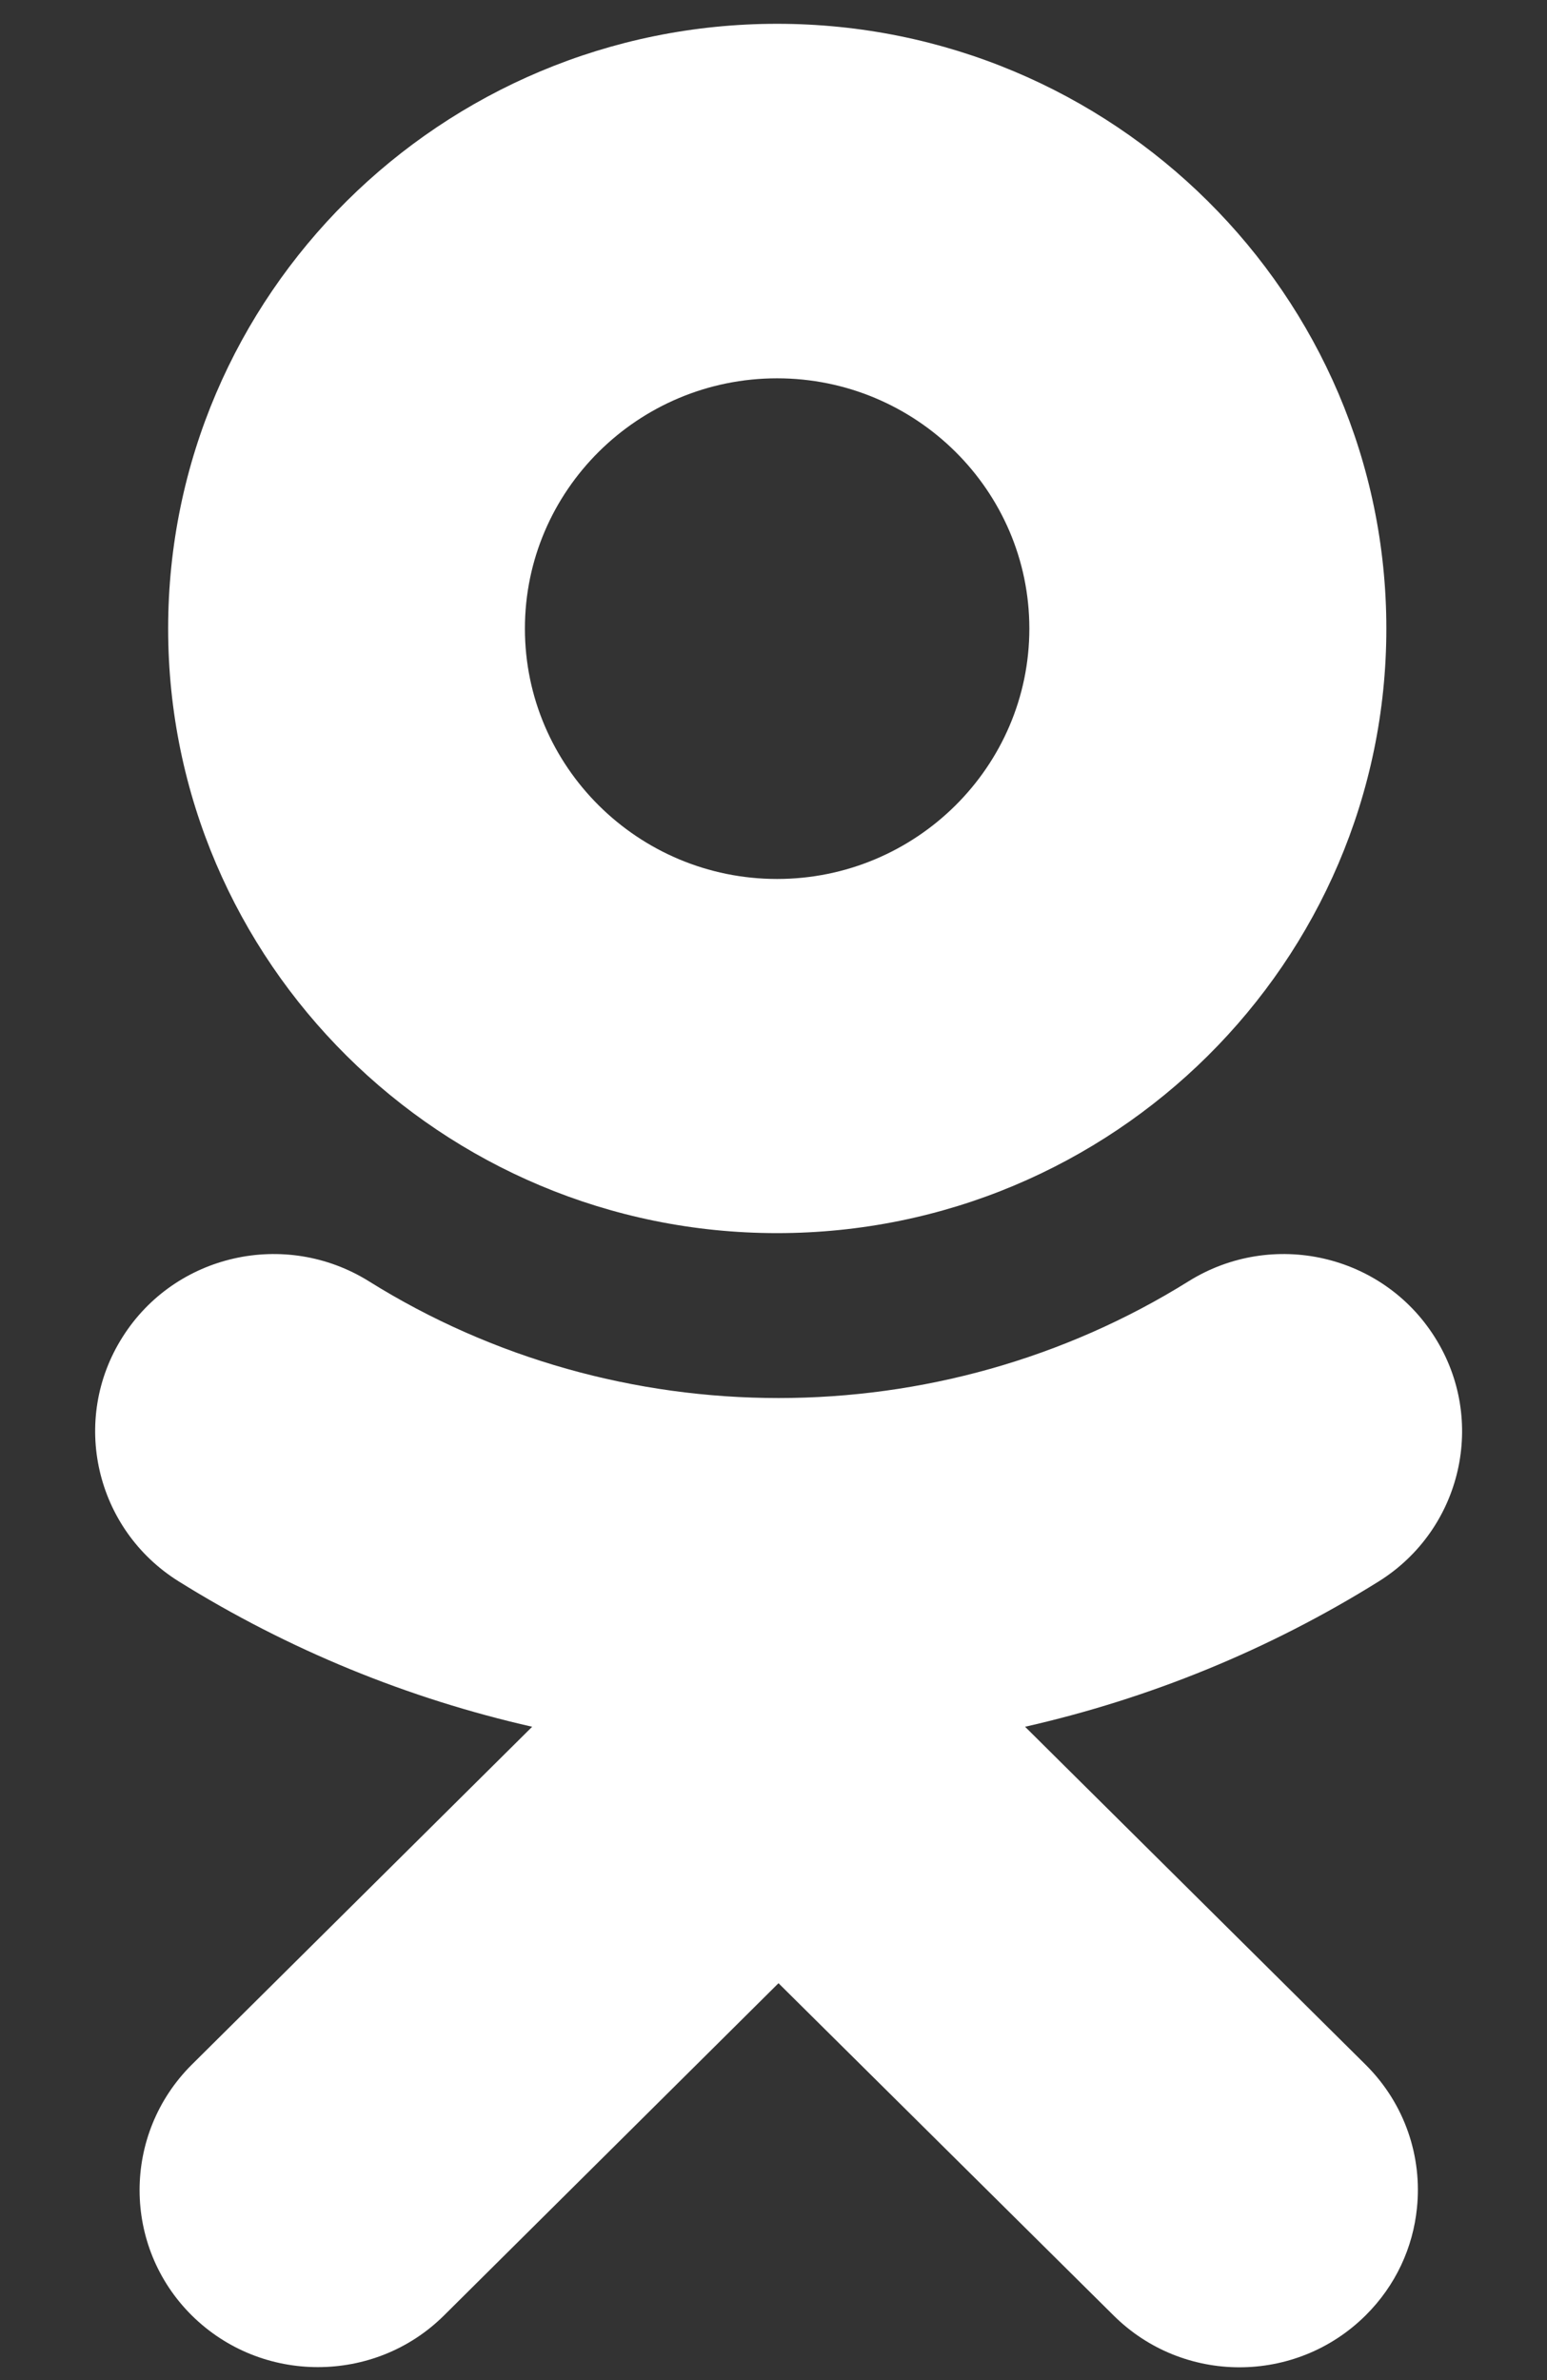 <svg width="13" height="20" viewBox="0 0 13 20" version="1.1" xmlns="http://www.w3.org/2000/svg" xmlns:xlink="http://www.w3.org/1999/xlink">
<rect x="0" y="0" width="13" height="20" fill="#333333" stroke="none"/>
<title>Shape</title>
<desc>Created using Figma</desc>
<g id="Canvas" transform="translate(-17728 -20773)">
<g id="Shape">
<use xlink:href="#path0_fill" transform="translate(17728.8 20773.2)" fill="#FFFFFF"/>
</g>
</g>
<defs>
<path id="path0_fill" fill-rule="evenodd" d="M 7.85 5.082C 7.85 3.922 6.898 2.979 5.73 2.979C 4.562 2.979 3.611 3.922 3.611 5.082C 3.611 6.242 4.562 7.186 5.73 7.186C 6.898 7.186 7.85 6.242 7.85 5.082ZM 10.85 5.082C 10.85 7.883 8.555 10.162 5.73 10.162C 2.908 10.162 0.613 7.883 0.613 5.082C 0.613 2.279 2.908 0 5.73 0C 8.555 0 10.85 2.279 10.85 5.082ZM 10.787 13.088C 9.861 13.666 8.855 14.074 7.814 14.31L 10.676 17.15C 11.008 17.48 11.152 17.926 11.107 18.355C 11.074 18.684 10.93 19.004 10.676 19.256C 10.09 19.838 9.141 19.838 8.557 19.256L 5.742 16.465L 2.932 19.256C 2.639 19.547 2.256 19.691 1.871 19.691C 1.488 19.691 1.105 19.547 0.811 19.256C 0.227 18.676 0.227 17.732 0.811 17.15L 3.672 14.31C 2.631 14.074 1.625 13.664 0.701 13.088C 0 12.65 -0.211 11.73 0.23 11.035C 0.67 10.338 1.596 10.129 2.299 10.566C 4.393 11.875 7.092 11.875 9.189 10.566C 9.891 10.129 10.816 10.338 11.256 11.035C 11.697 11.73 11.486 12.65 10.787 13.088Z"/>
</defs>
</svg>
